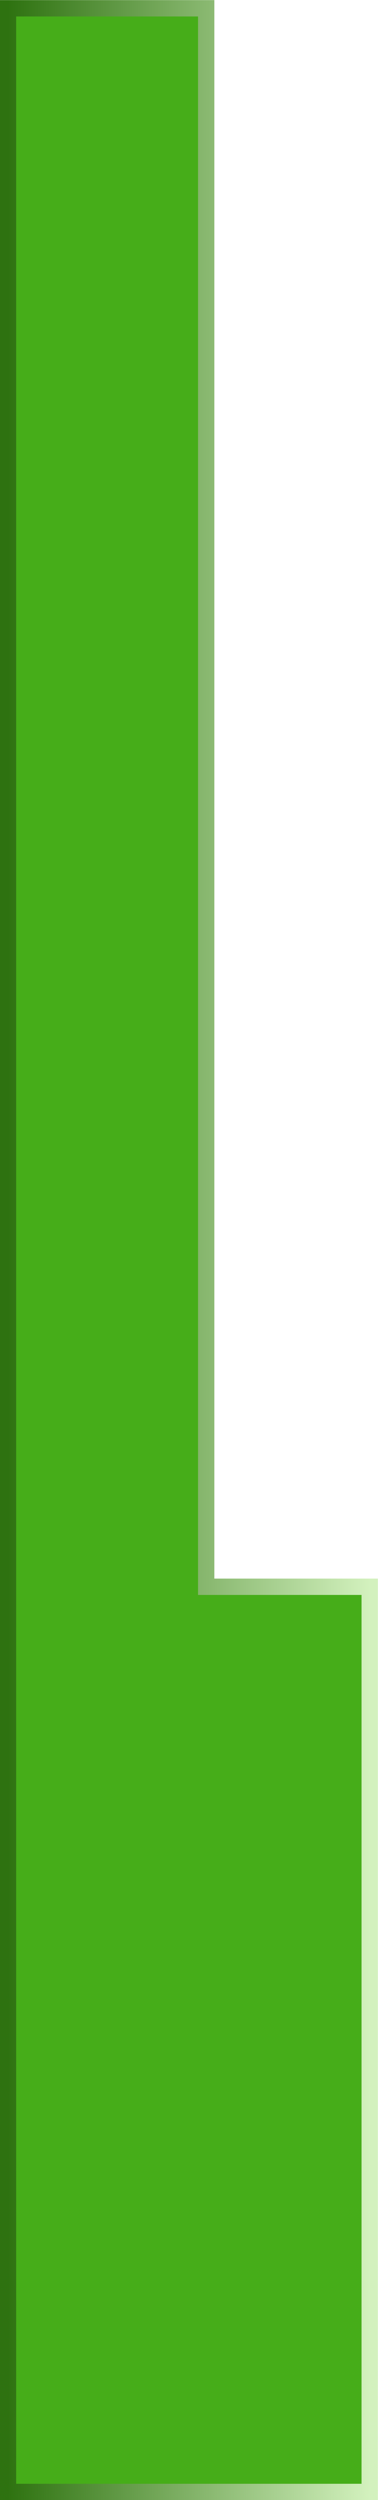 <?xml version="1.0" encoding="UTF-8" standalone="no"?>
<!-- Created with Inkscape (http://www.inkscape.org/) -->

<svg
   xmlns:osb="http://www.openswatchbook.org/uri/2009/osb"
   xmlns:dc="http://purl.org/dc/elements/1.1/"
   xmlns:cc="http://creativecommons.org/ns#"
   xmlns:rdf="http://www.w3.org/1999/02/22-rdf-syntax-ns#"
   xmlns:svg="http://www.w3.org/2000/svg"
   xmlns="http://www.w3.org/2000/svg"
   xmlns:xlink="http://www.w3.org/1999/xlink"
   xmlns:sodipodi="http://sodipodi.sourceforge.net/DTD/sodipodi-0.dtd"
   xmlns:inkscape="http://www.inkscape.org/namespaces/inkscape"
   width="34.75"
   height="229.406"
   id="svg4584"
   version="1.1"
   inkscape:version="0.48.4 r9939"
   sodipodi:docname="Check F Key.svg">
  <defs
     id="defs4586">
    <linearGradient
       inkscape:collect="always"
       xlink:href="#linearGradient4109"
       id="linearGradient3890"
       x1="277.019"
       y1="132.266"
       x2="310.269"
       y2="132.266"
       gradientUnits="userSpaceOnUse" />
    <linearGradient
       id="linearGradient4109">
      <stop
         style="stop-color:#2e7210;stop-opacity:1;"
         offset="0"
         id="stop4111" />
      <stop
         style="stop-color:#d3f1be;stop-opacity:1;"
         offset="1"
         id="stop4113" />
    </linearGradient>
    <linearGradient
       gradientTransform="translate(203.498,548.668)"
       y2="132.266"
       x2="310.269"
       y1="132.266"
       x1="277.019"
       gradientUnits="userSpaceOnUse"
       id="linearGradient4582"
       xlink:href="#linearGradient4109"
       inkscape:collect="always" />
    <linearGradient
       gradientTransform="translate(473.459,675.191)"
       id="linearGradient4299-1"
       osb:paint="solid">
      <stop
         style="stop-color:#2e7210;stop-opacity:1;"
         offset="0"
         id="stop4301-7" />
    </linearGradient>
    <linearGradient
       gradientTransform="translate(473.459,675.191)"
       id="linearGradient4293-4"
       osb:paint="solid">
      <stop
         style="stop-color:#46ad19;stop-opacity:1;"
         offset="0"
         id="stop4295-0" />
    </linearGradient>
    <linearGradient
       gradientTransform="translate(473.459,675.191)"
       id="linearGradient4287-9"
       osb:paint="solid">
      <stop
         style="stop-color:#a0d2a1;stop-opacity:1;"
         offset="0"
         id="stop4289-4" />
    </linearGradient>
    <linearGradient
       gradientTransform="translate(665.996,693.094)"
       id="linearGradient4281-8"
       osb:paint="solid">
      <stop
         style="stop-color:#d3f1be;stop-opacity:1;"
         offset="0"
         id="stop4283-8" />
    </linearGradient>
    <linearGradient
       id="linearGradient4299"
       osb:paint="solid"
       gradientTransform="matrix(2.196,0,0,2.196,283.379,595.527)">
      <stop
         style="stop-color:#7b0707;stop-opacity:1;"
         offset="0"
         id="stop4301" />
    </linearGradient>
    <linearGradient
       id="linearGradient4293"
       osb:paint="solid"
       gradientTransform="matrix(2.196,0,0,2.196,283.379,595.527)">
      <stop
         style="stop-color:#c43519;stop-opacity:1;"
         offset="0"
         id="stop4295" />
    </linearGradient>
    <linearGradient
       id="linearGradient4287"
       osb:paint="solid"
       gradientTransform="matrix(2.196,0,0,2.196,259.223,647.682)">
      <stop
         style="stop-color:#d2ada0;stop-opacity:1;"
         offset="0"
         id="stop4289" />
    </linearGradient>
    <linearGradient
       id="linearGradient4281"
       osb:paint="solid"
       gradientTransform="matrix(1.259,0,0,1.468,710.627,779.503)">
      <stop
         style="stop-color:#f1d6be;stop-opacity:1;"
         offset="0"
         id="stop4283" />
    </linearGradient>
  </defs>
  <sodipodi:namedview
     id="base"
     pagecolor="#ffffff"
     bordercolor="#666666"
     borderopacity="1.0"
     inkscape:pageopacity="0.0"
     inkscape:pageshadow="2"
     inkscape:zoom="1.979899"
     inkscape:cx="49.791434"
     inkscape:cy="112.22465"
     inkscape:document-units="px"
     inkscape:current-layer="layer1"
     showgrid="false"
     inkscape:window-width="1280"
     inkscape:window-height="971"
     inkscape:window-x="-8"
     inkscape:window-y="-8"
     inkscape:window-maximized="1"
     fit-margin-top="0"
     fit-margin-left="0"
     fit-margin-right="0"
     fit-margin-bottom="0" />
  <g
     inkscape:label="Layer 1"
     inkscape:groupmode="layer"
     id="layer1"
     transform="translate(-479.781,-566.219)">
    <path
       style="fill:url(#linearGradient4293-4);fill-opacity:1;stroke:url(#linearGradient4582);stroke-width:1.5;stroke-miterlimit:4;stroke-dasharray:none;display:inline"
       d="m 498.737,566.98 0,144.844 15.031,0 0,83.062 c -12.049,0 -21.381,0 -33.25,0 l 0,-227.906 z"
       id="path3810"
       inkscape:connector-curvature="0"
       sodipodi:nodetypes="ccccccc" />
    <rect
       style="color:#000000;fill:url(#linearGradient4281);fill-opacity:1;fill-rule:nonzero;stroke:none;stroke-width:0.001;marker:none;visibility:visible;display:inline;overflow:visible;enable-background:accumulate"
       id="rect5138"
       width="17.568"
       height="17.568"
       x="553.802"
       y="752.192" />
    <rect
       y="778.544"
       x="553.802"
       height="17.568"
       width="17.568"
       id="rect5140"
       style="color:#000000;fill:url(#linearGradient4287);fill-opacity:1;fill-rule:nonzero;stroke:none;stroke-width:0.001;marker:none;visibility:visible;display:inline;overflow:visible;enable-background:accumulate" />
    <rect
       style="color:#000000;fill:url(#linearGradient4293);fill-opacity:1;fill-rule:nonzero;stroke:none;stroke-width:0.001;marker:none;visibility:visible;display:inline;overflow:visible;enable-background:accumulate"
       id="rect5142"
       width="17.568"
       height="17.568"
       x="577.958"
       y="751.643" />
    <rect
       y="781.289"
       x="577.958"
       height="17.568"
       width="17.568"
       id="rect5144"
       style="color:#000000;fill:url(#linearGradient4299);fill-opacity:1;fill-rule:nonzero;stroke:none;stroke-width:0.001;marker:none;visibility:visible;display:inline;overflow:visible;enable-background:accumulate" />
    <rect
       style="color:#000000;fill:url(#linearGradient4281-8);fill-opacity:1;fill-rule:nonzero;stroke:none;stroke-width:0.001;marker:none;visibility:visible;display:inline;overflow:visible;enable-background:accumulate"
       id="rect5624"
       width="16"
       height="16"
       x="553.246"
       y="695.593" />
    <rect
       y="724.093"
       x="553.246"
       height="16"
       width="16"
       id="rect6134"
       style="color:#000000;fill:url(#linearGradient4287-9);fill-opacity:1;fill-rule:nonzero;stroke:none;stroke-width:0.001;marker:none;visibility:visible;display:inline;overflow:visible;enable-background:accumulate" />
    <rect
       style="color:#000000;fill:url(#linearGradient4293-4);fill-opacity:1;fill-rule:nonzero;stroke:none;stroke-width:0.001;marker:none;visibility:visible;display:inline;overflow:visible;enable-background:accumulate"
       id="rect6136"
       width="16"
       height="16"
       x="582.246"
       y="724.093" />
    <rect
       y="695.593"
       x="582.246"
       height="16"
       width="16"
       id="rect6138"
       style="color:#000000;fill:url(#linearGradient4299-1);fill-opacity:1;fill-rule:nonzero;stroke:none;stroke-width:0.001;marker:none;visibility:visible;display:inline;overflow:visible;enable-background:accumulate" />
  </g>
</svg>
